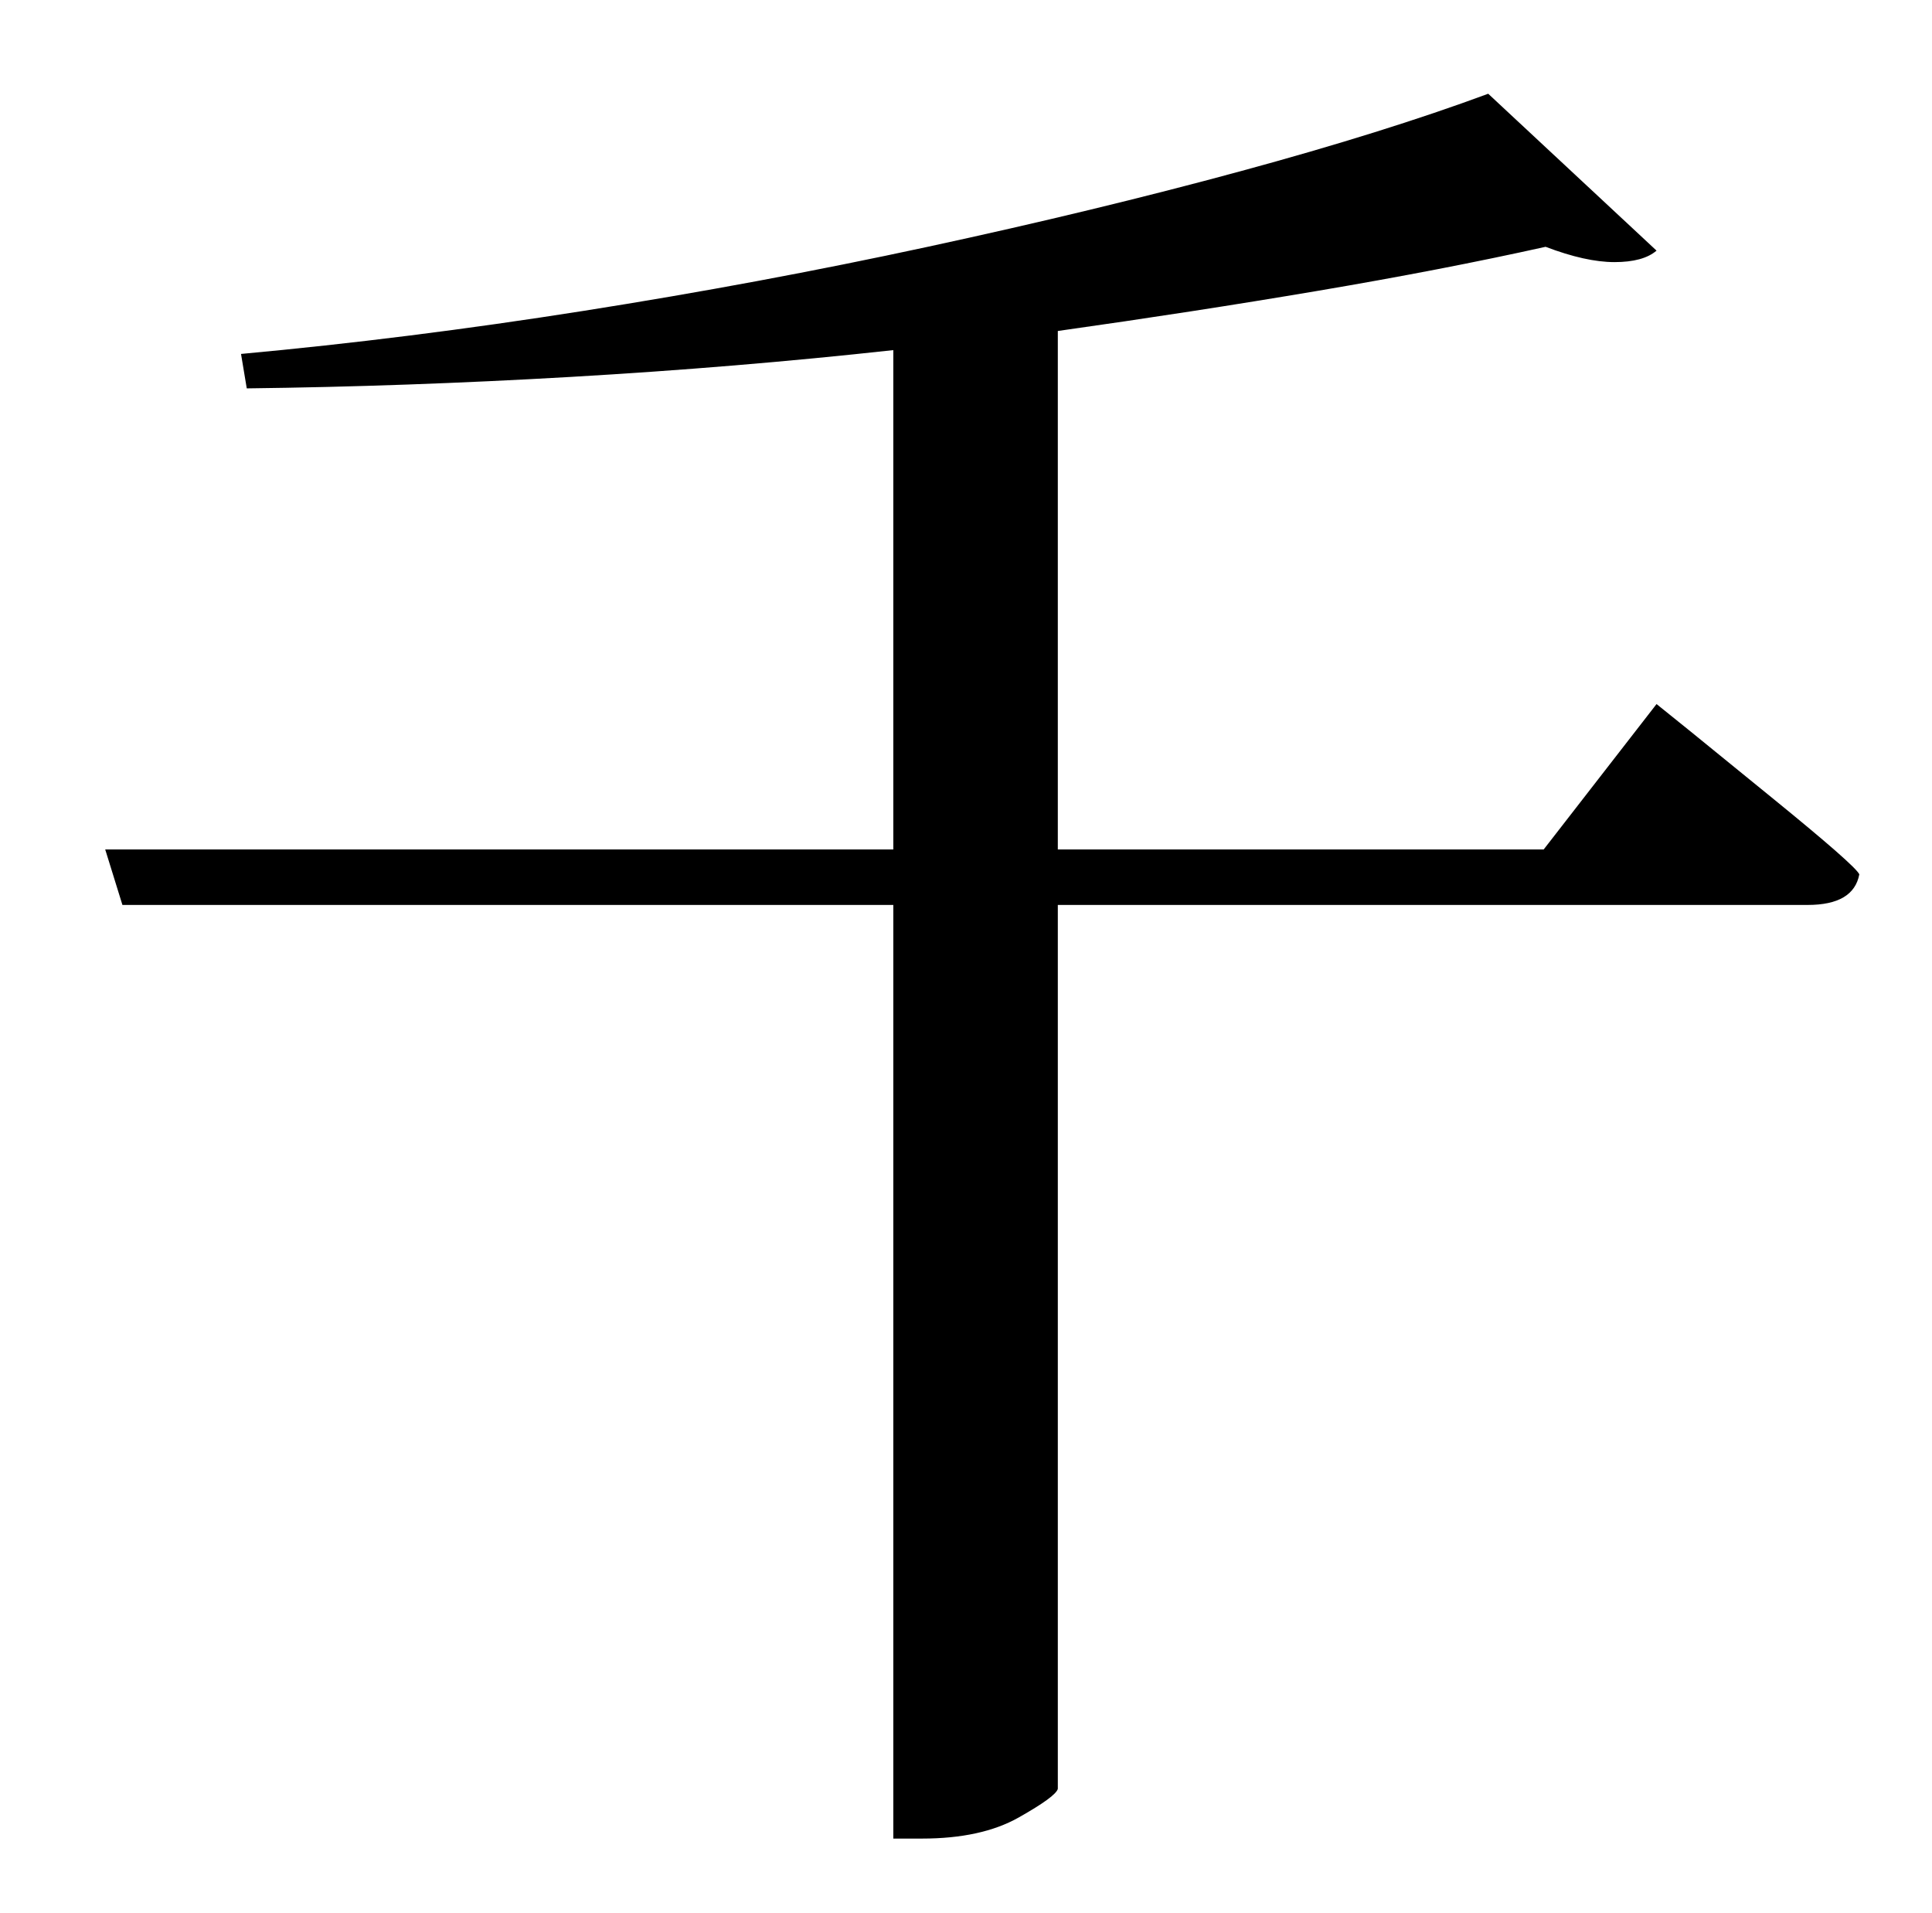 <?xml version="1.0" standalone="no"?>
<!DOCTYPE svg PUBLIC "-//W3C//DTD SVG 1.1//EN" "http://www.w3.org/Graphics/SVG/1.1/DTD/svg11.dtd" >
<svg xmlns="http://www.w3.org/2000/svg" xmlns:xlink="http://www.w3.org/1999/xlink" version="1.1" viewBox="-10 0 1010 1000">
   <path fill="currentColor"
d="M797 444l59 -76l18 14.5t43 35t45 39.5q-3 16 -27 16h-392v462q-1 4 -20.5 15t-50.5 11h-15v-488h-403l-9 -29h412v-261q-82 9 -168.5 14t-169.5 6l-3 -18q87 -8 179 -22.5t180 -33.5t163.5 -39.5t129.5 -40.5l88 82q-7 6 -22 6t-36 -8q-54 12 -119 23t-136 21v271h254z
" />
</svg>
